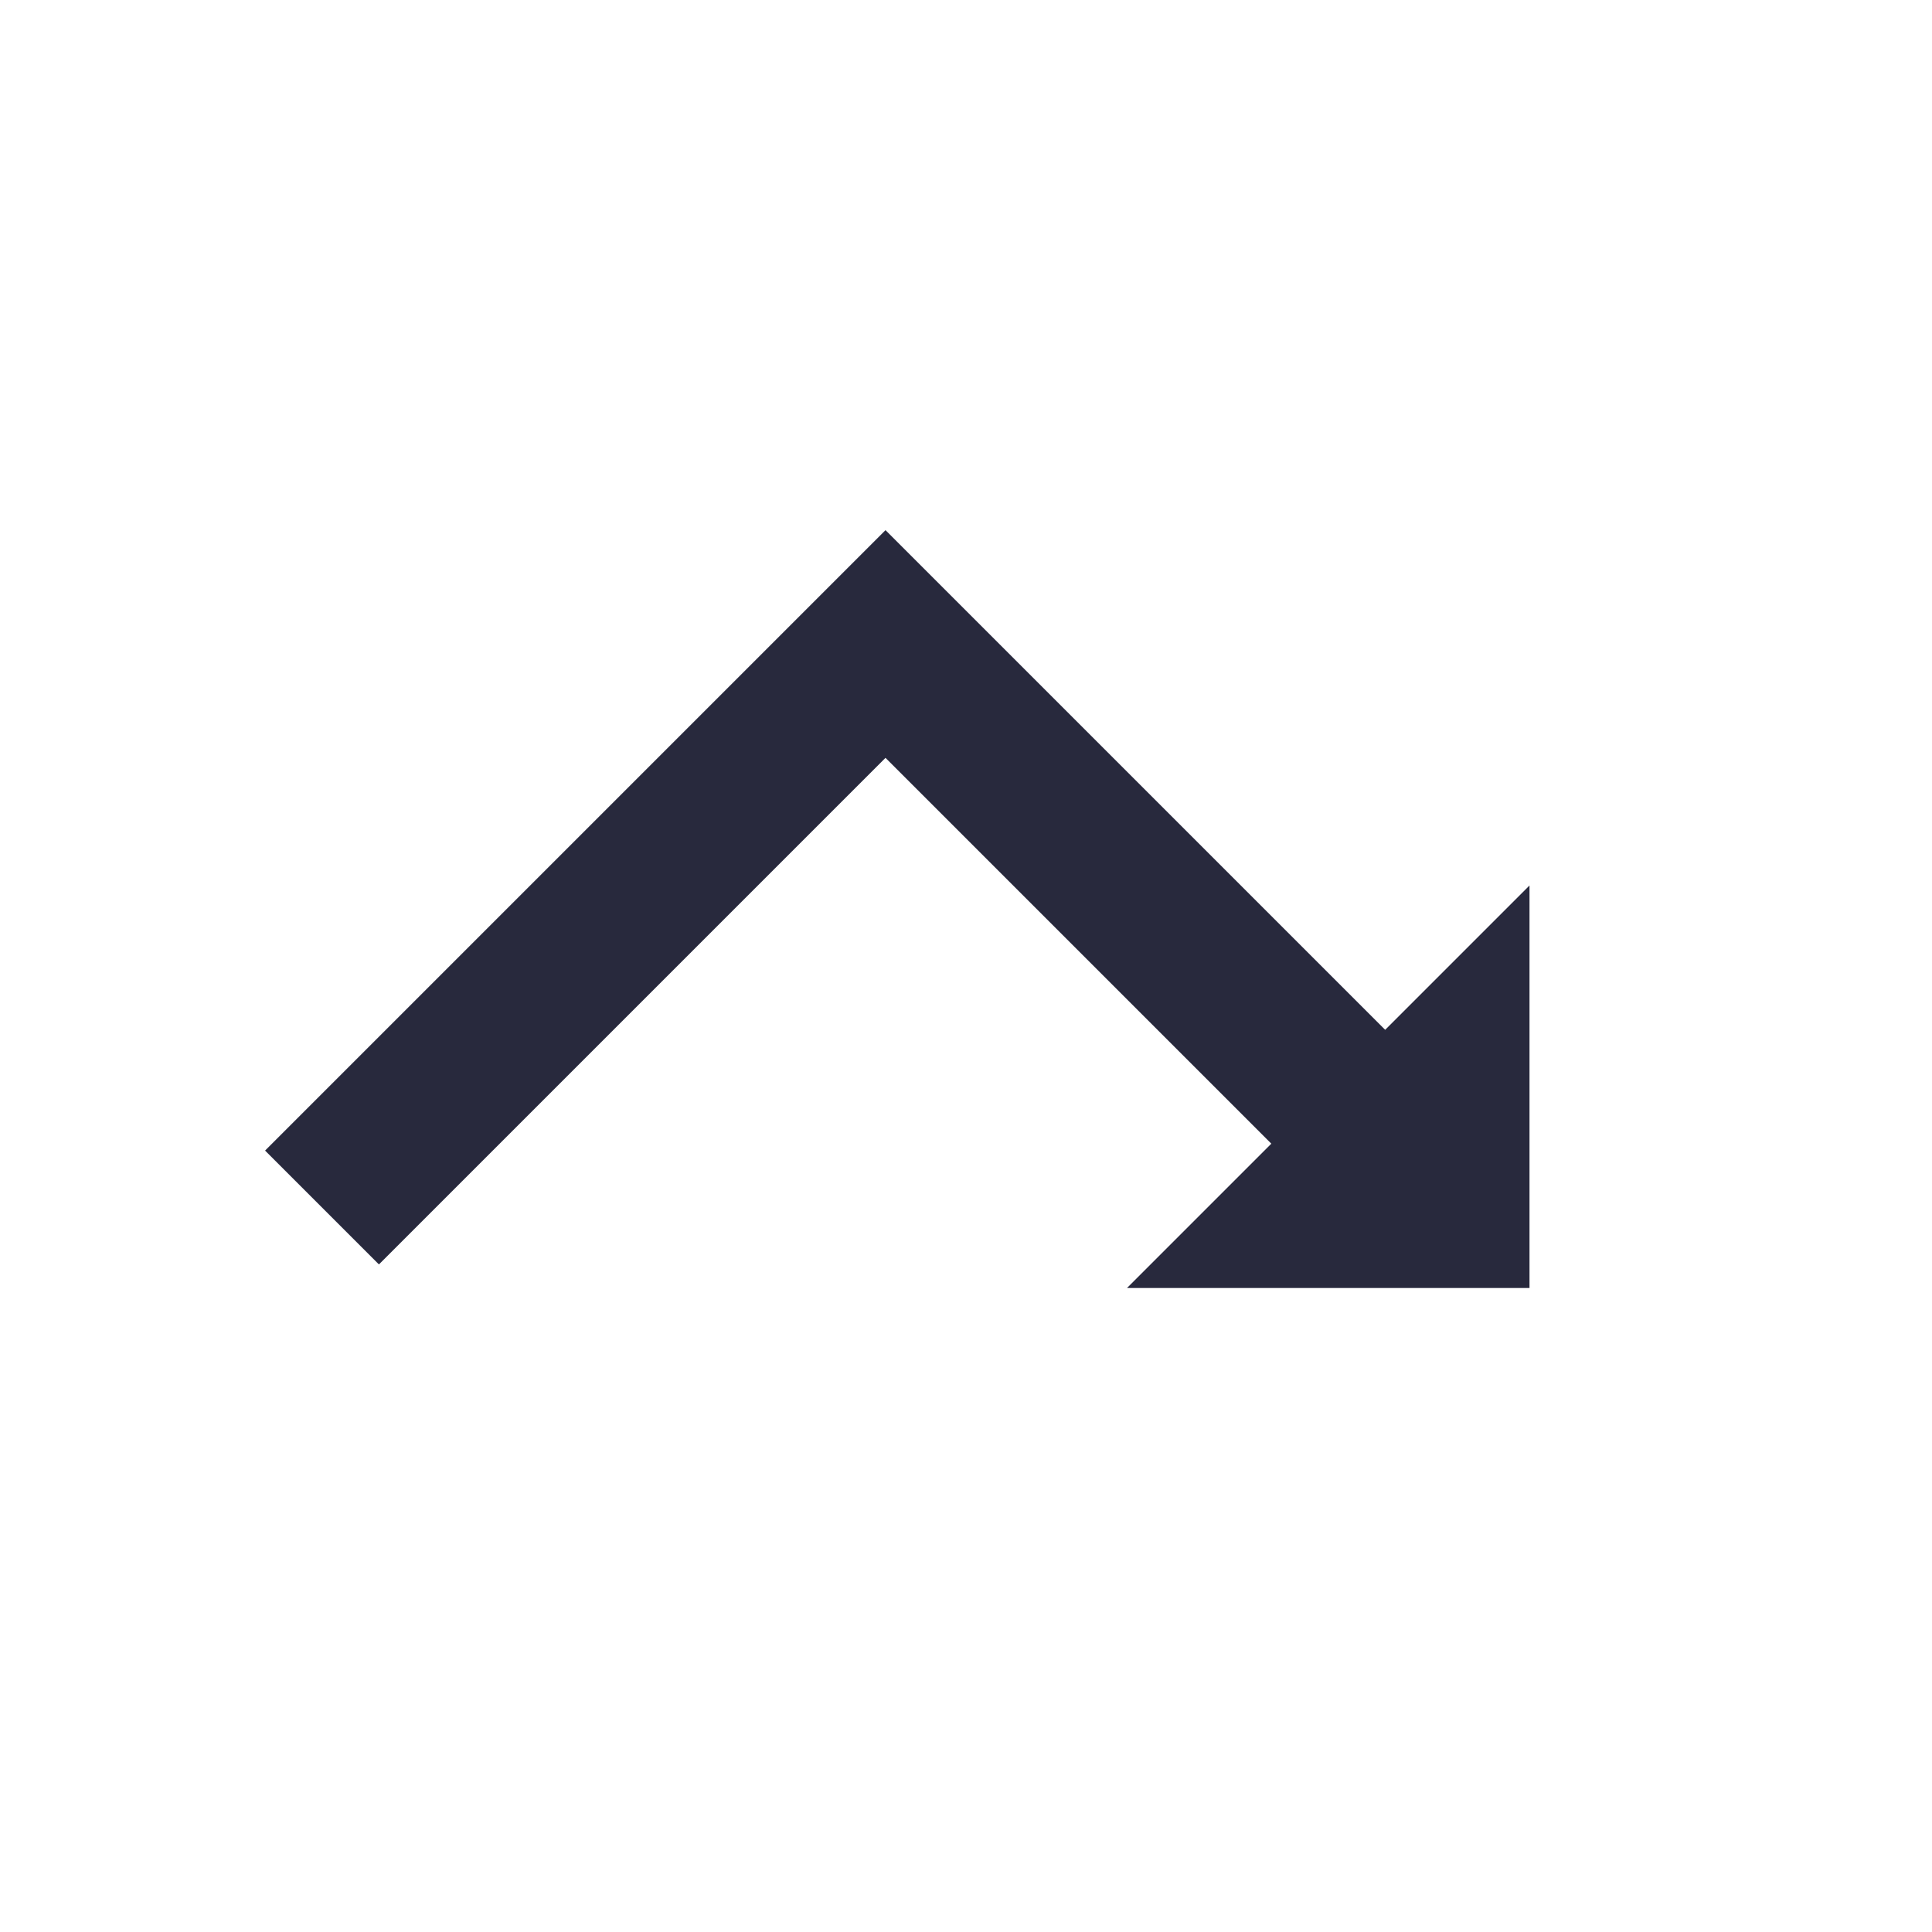 <svg width="24" height="24" viewBox="0 0 24 24" fill="none" xmlns="http://www.w3.org/2000/svg">
<path d="M19 11L19 16L14 16L19 11Z" fill="#28293D"/>
<path d="M18 15L11 8L4 15" stroke="#28293D" stroke-width="2"/>
</svg>
